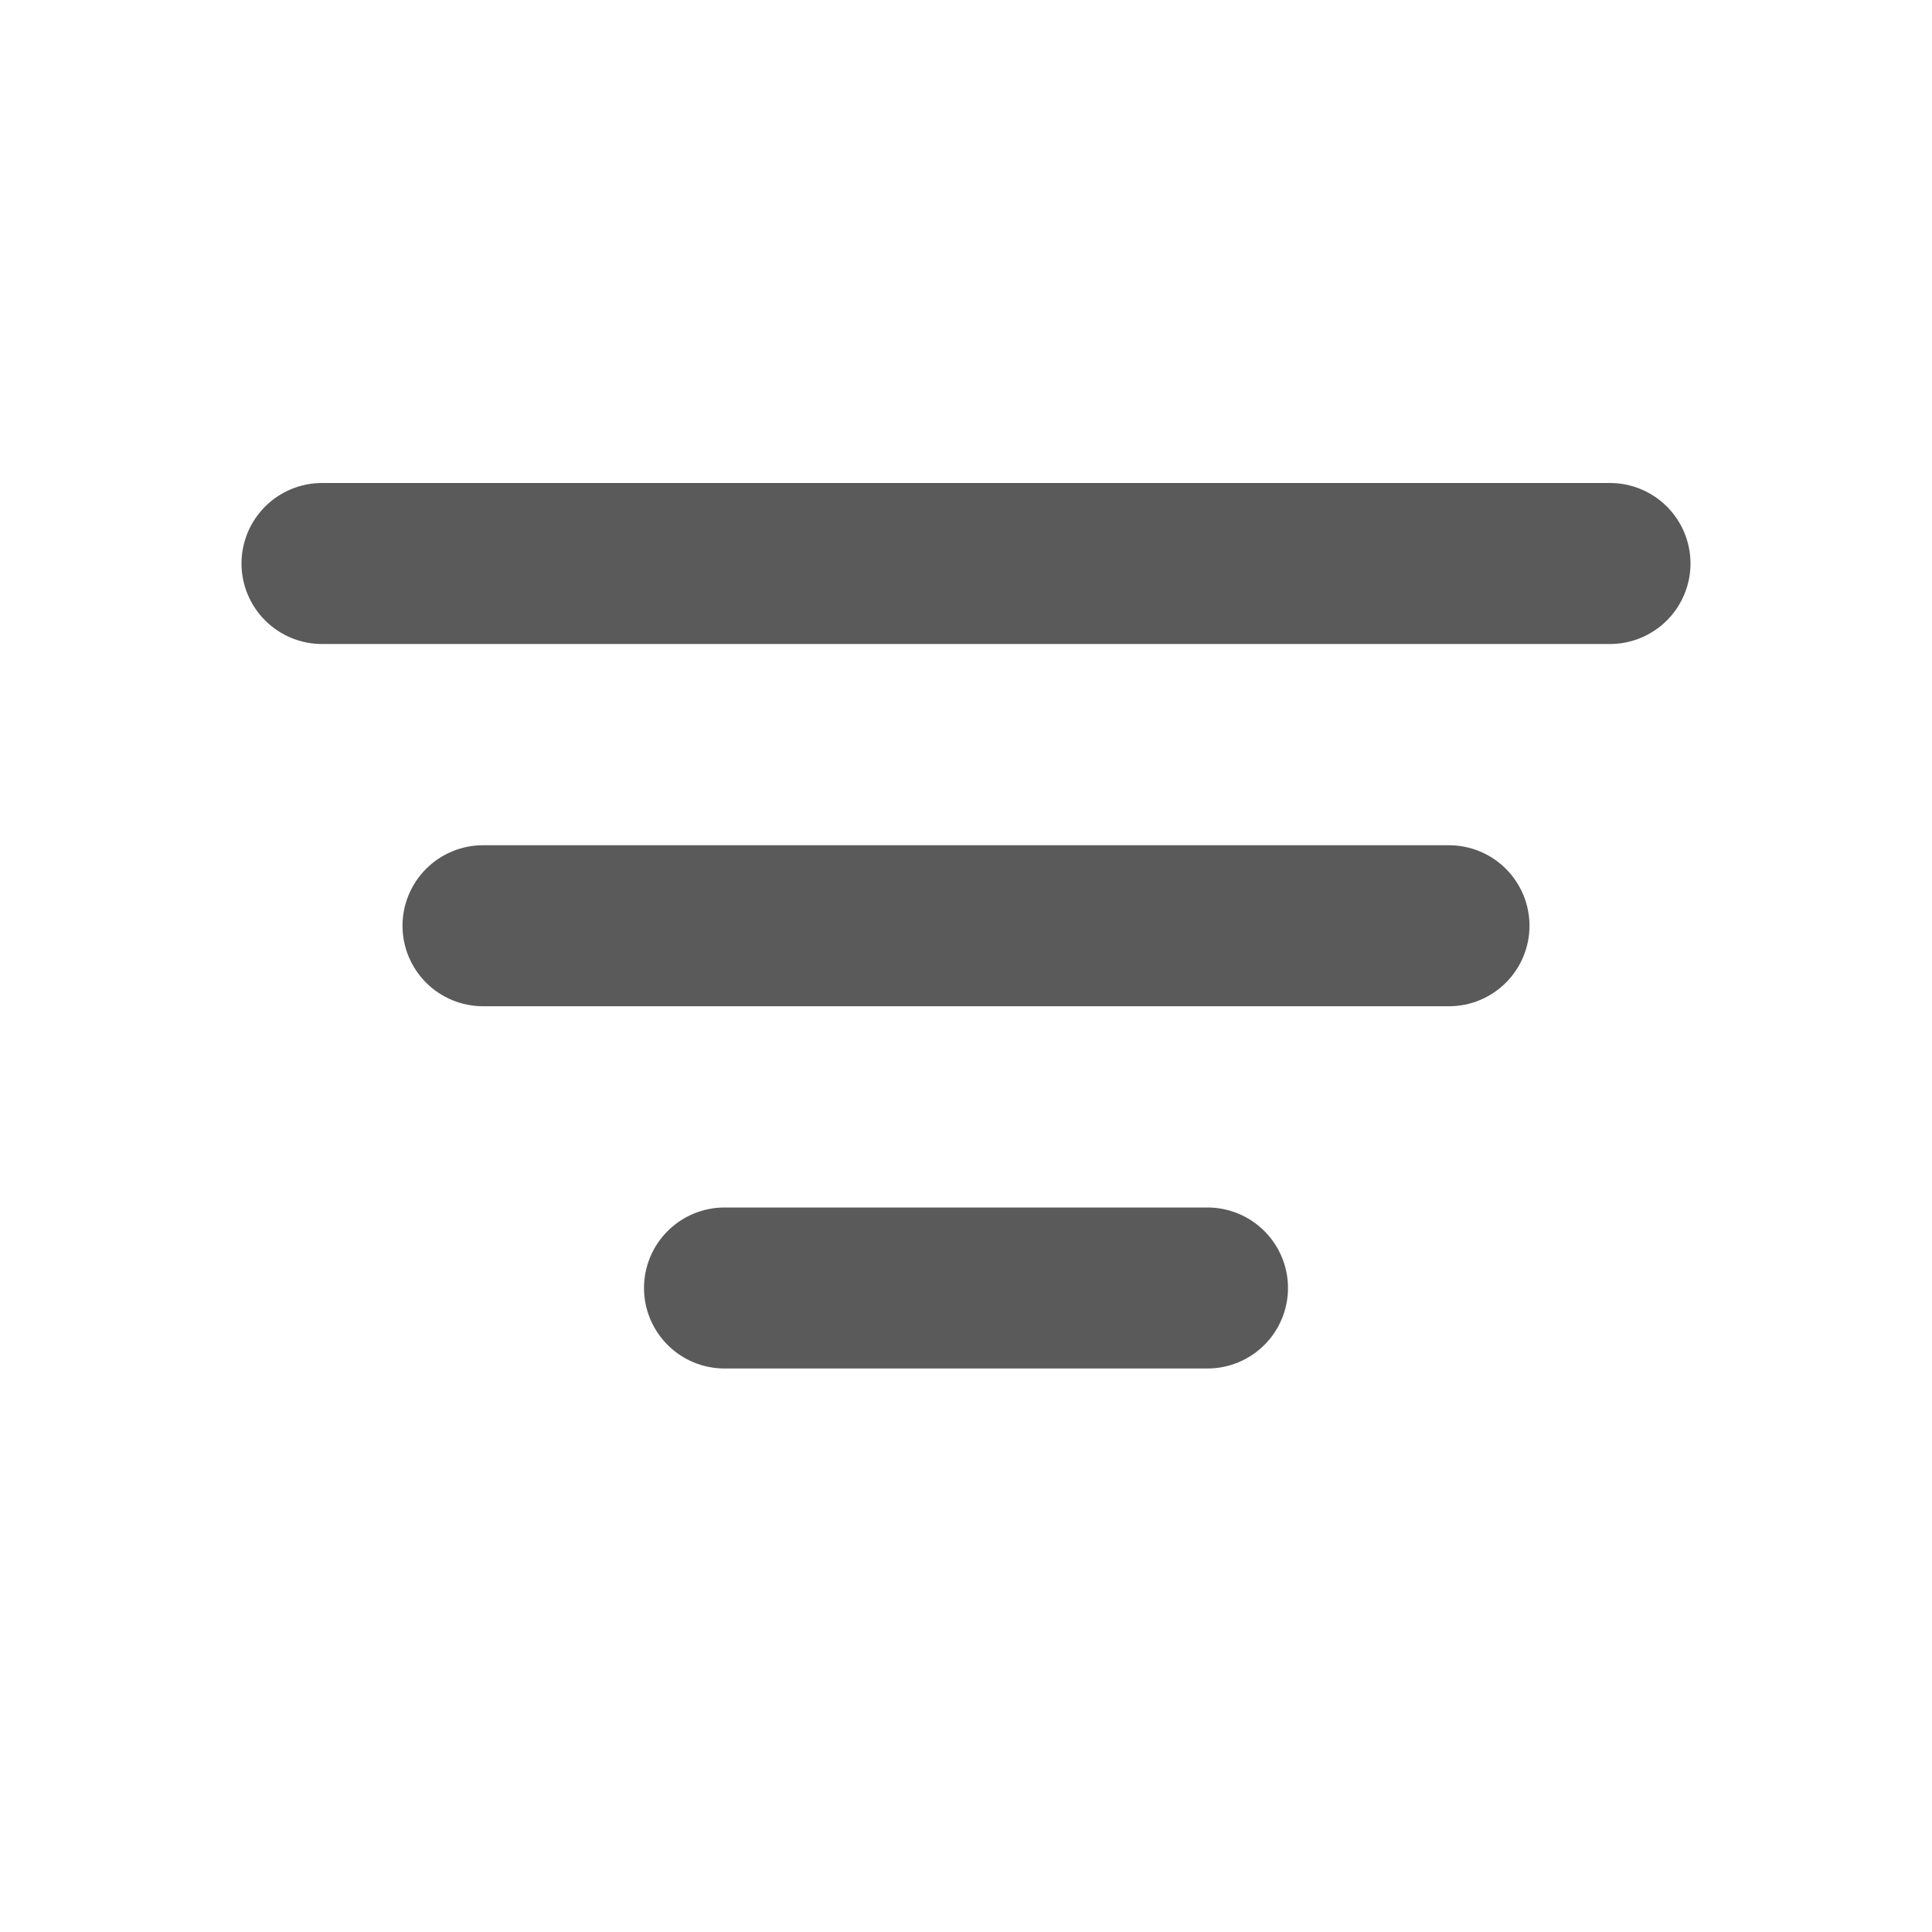 <svg width="48" height="48" viewBox="0 0 48 48" fill="none" xmlns="http://www.w3.org/2000/svg">
<path fill-rule="evenodd" clip-rule="evenodd" d="M6 14C6 13.47 6.211 12.961 6.586 12.586C6.961 12.211 7.47 12 8 12H40C40.53 12 41.039 12.211 41.414 12.586C41.789 12.961 42 13.47 42 14C42 14.53 41.789 15.039 41.414 15.414C41.039 15.789 40.53 16 40 16H8C7.47 16 6.961 15.789 6.586 15.414C6.211 15.039 6 14.53 6 14ZM10 23C10 22.47 10.211 21.961 10.586 21.586C10.961 21.211 11.47 21 12 21H36C36.53 21 37.039 21.211 37.414 21.586C37.789 21.961 38 22.47 38 23C38 23.53 37.789 24.039 37.414 24.414C37.039 24.789 36.53 25 36 25H12C11.47 25 10.961 24.789 10.586 24.414C10.211 24.039 10 23.53 10 23ZM16 32C16 31.47 16.211 30.961 16.586 30.586C16.961 30.211 17.47 30 18 30H30C30.53 30 31.039 30.211 31.414 30.586C31.789 30.961 32 31.47 32 32C32 32.53 31.789 33.039 31.414 33.414C31.039 33.789 30.53 34 30 34H18C17.47 34 16.961 33.789 16.586 33.414C16.211 33.039 16 32.53 16 32Z" fill="#5A5A5A"/>
</svg>

